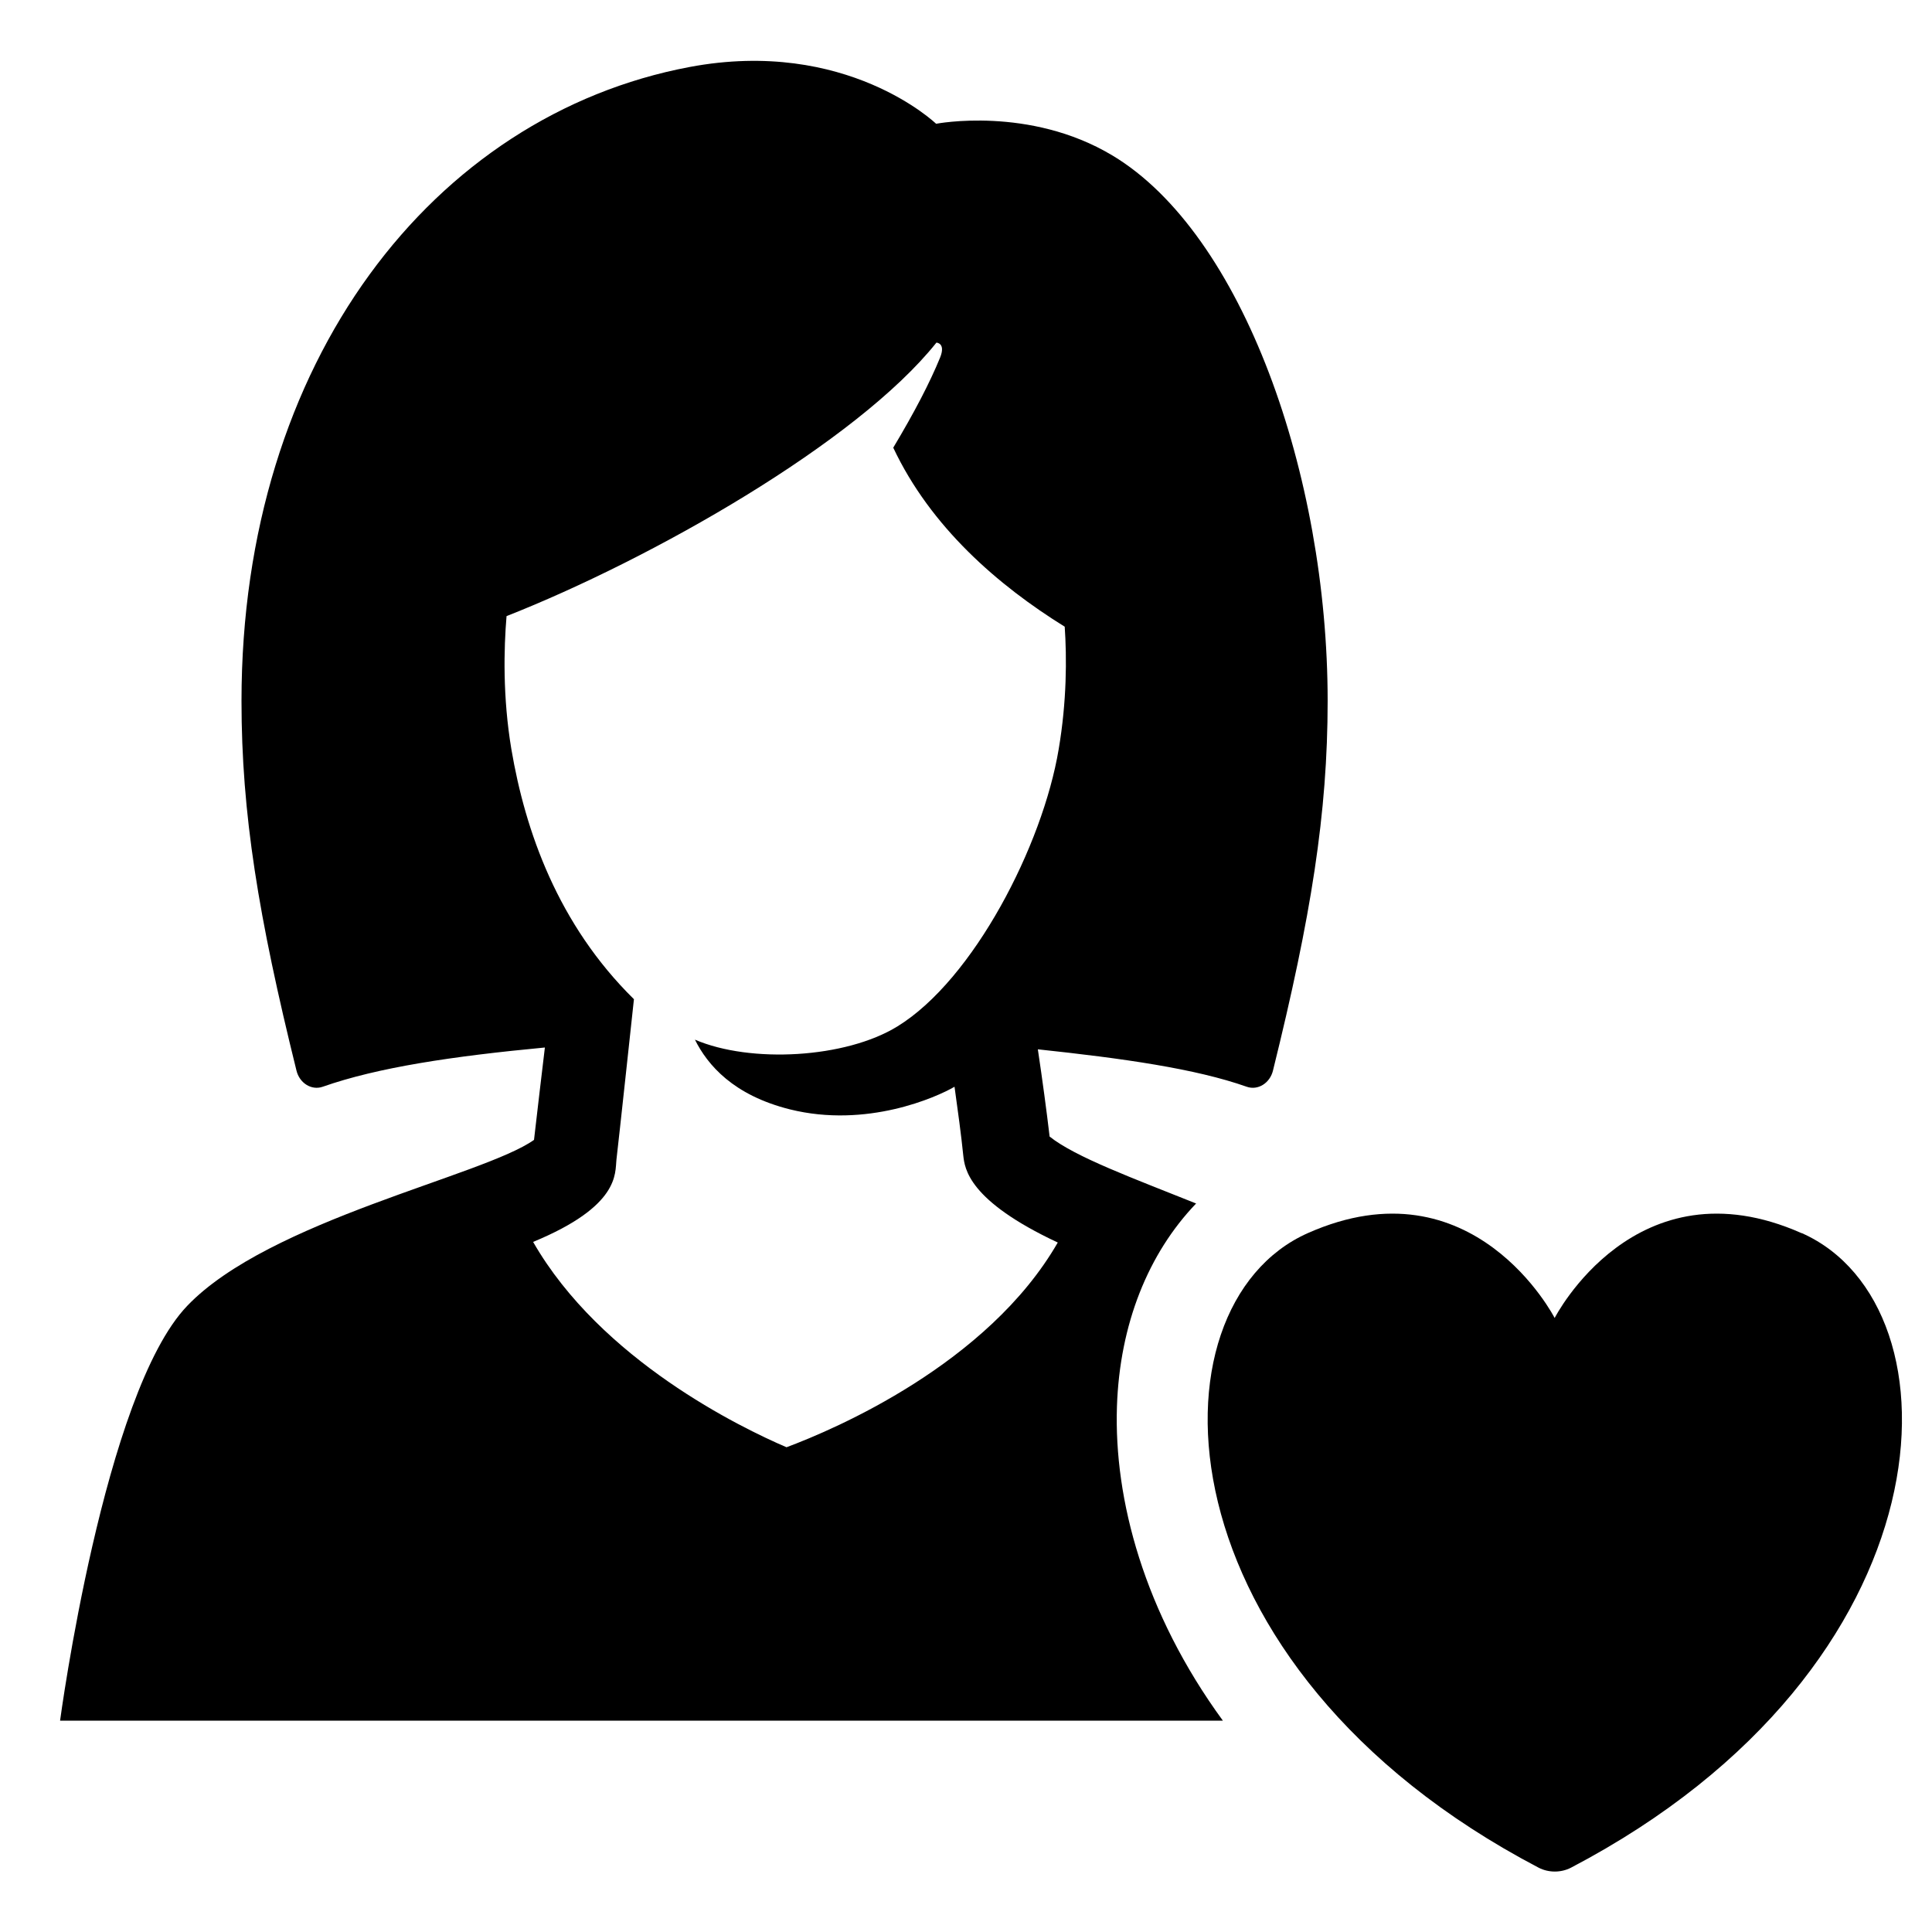 <?xml version="1.0" encoding="UTF-8"?><svg id="Laag_1" xmlns="http://www.w3.org/2000/svg" viewBox="0 0 64 64"><defs><style>.cls-1{fill:none;}</style></defs><rect class="cls-1" width="64" height="64"/><g><path d="m39.63,39.87c-2.07-.83-4.01-1.54-4.86-2.22-.1-.85-.24-1.89-.39-2.89,2.82.3,5.22.64,6.92,1.24.37.13.77-.12.87-.54,1.26-5.09,1.81-8.52,1.81-12.24,0-7.48-2.81-15.48-7.13-18.07-2.75-1.65-5.84-1.05-5.84-1.05,0,0-2.97-2.86-8.17-1.88-8.48,1.6-14.84,9.74-14.84,21,0,3.73.56,7.15,1.82,12.24.1.42.5.67.87.54,1.82-.64,4.29-1.01,7.36-1.3-.11.94-.24,1.99-.36,3.06-1.67,1.19-8.78,2.66-11.49,5.5-2.76,2.88-4.21,13.74-4.21,13.74h38.52c-2.62-3.59-3.61-7.34-3.51-10.4.09-2.74,1.04-5.08,2.62-6.73Zm-13.58,8.07c-1.49-.64-6.14-2.88-8.39-6.8,2.88-1.19,2.71-2.27,2.76-2.72.07-.58.58-5.32.58-5.32-2.52-2.48-3.6-5.57-4.06-8.28-.29-1.73-.25-3.34-.16-4.41,4.8-1.89,11.6-5.75,14.24-9.06,0,0,.32.01.12.5-.34.83-.85,1.81-1.55,2.98,1.24,2.63,3.47,4.56,5.68,5.93.07,1.03.07,2.47-.2,4.06-.53,3.18-2.82,7.63-5.34,9.18-1.72,1.06-4.87,1.23-6.71.44.42.84,1.27,1.84,3.15,2.31,2.54.63,4.85-.4,5.45-.75.11.79.22,1.59.29,2.28.05.43.16,1.49,3.13,2.88-2.32,4.03-7.4,6.19-8.98,6.78Z"/><path d="m59.68,40.85c-5.5-2.44-8.18,2.81-8.18,2.81,0,0-2.69-5.25-8.18-2.81-5.42,2.41-5.06,14.36,7.65,21.02.33.17.74.17,1.07,0,12.71-6.66,13.07-18.61,7.65-21.02Z"/></g></svg>